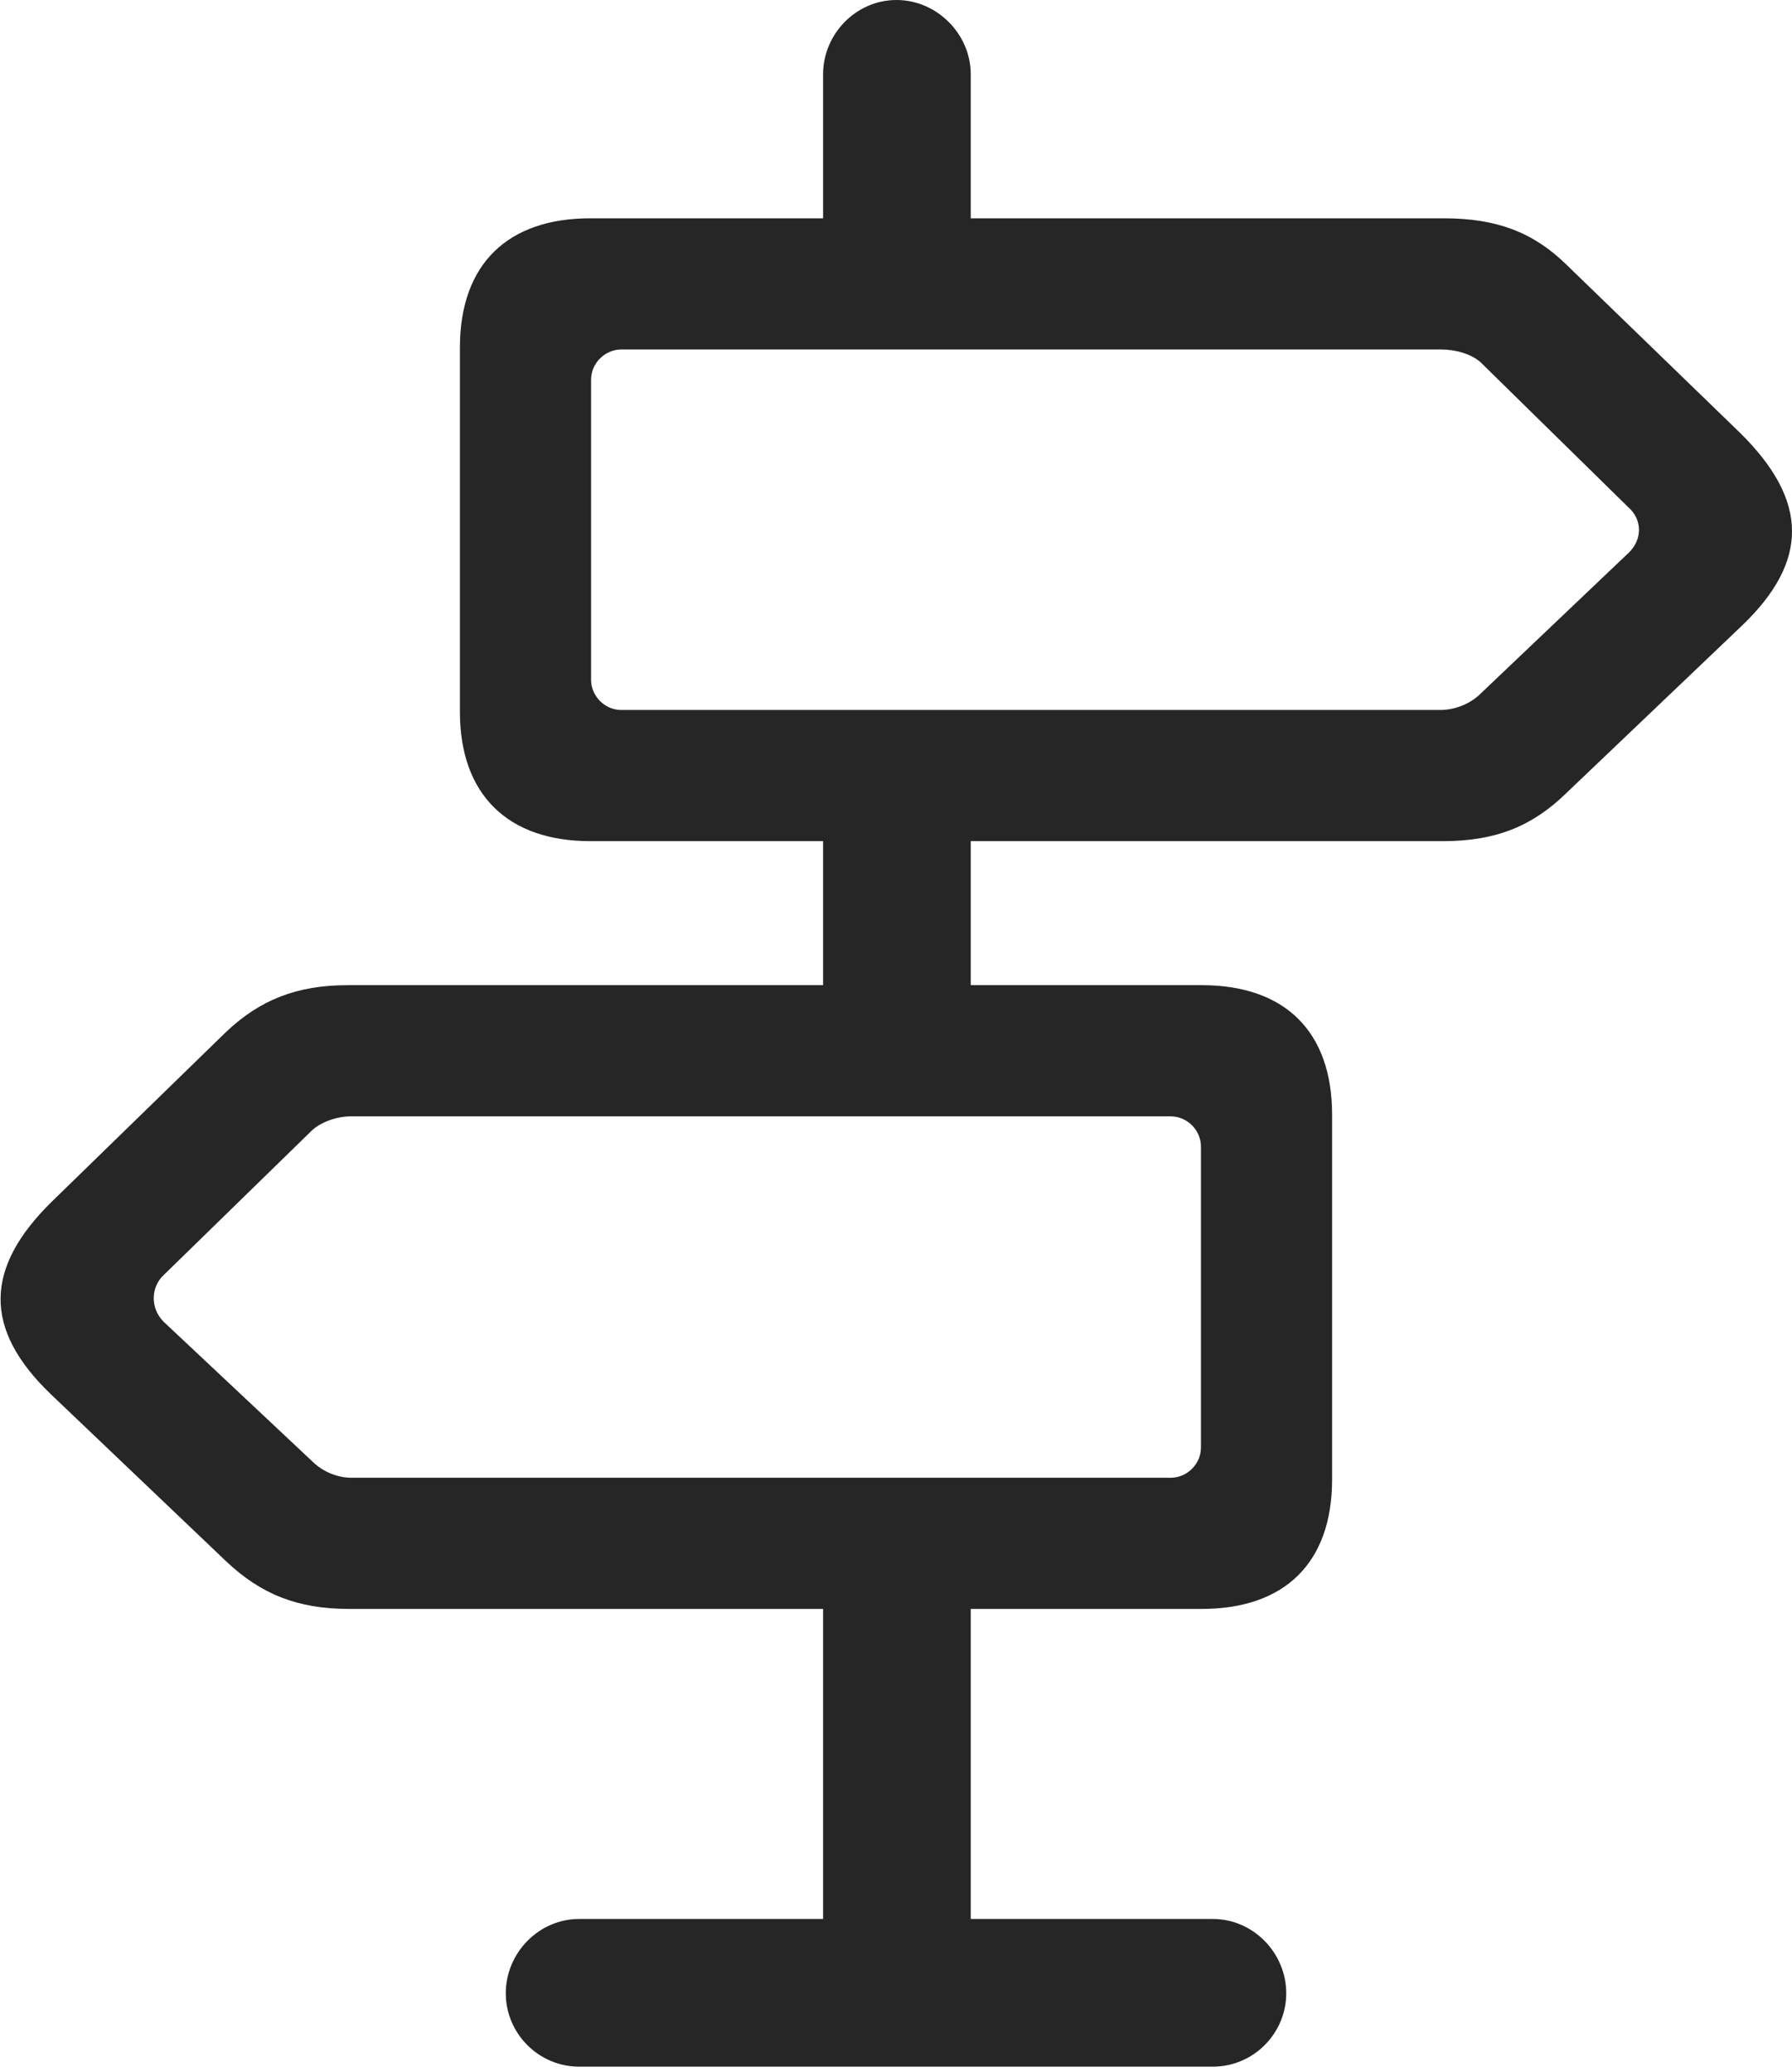 <?xml version="1.0" encoding="UTF-8"?>
<!--Generator: Apple Native CoreSVG 232.5-->
<!DOCTYPE svg
PUBLIC "-//W3C//DTD SVG 1.1//EN"
       "http://www.w3.org/Graphics/SVG/1.1/DTD/svg11.dtd">
<svg version="1.1" xmlns="http://www.w3.org/2000/svg" xmlns:xlink="http://www.w3.org/1999/xlink" width="95.41" height="110.303">
 <g>
  <rect height="110.303" opacity="0" width="95.41" x="0" y="0"/>
  <path d="M43.823 15.576L51.685 15.576L51.685 3.955C51.685 1.807 49.878 0 47.73 0C45.581 0 43.823 1.807 43.823 3.955ZM31.421 44.775L76.831 44.775C79.614 44.775 81.567 43.994 83.374 42.236L92.749 33.301C96.314 29.883 96.314 26.66 92.651 23.047L83.374 14.062C81.616 12.354 79.663 11.621 76.88 11.621L31.421 11.621C27.075 11.621 24.487 14.014 24.487 18.506L24.487 37.891C24.487 42.334 27.075 44.775 31.421 44.775ZM33.081 37.793C32.202 37.793 31.47 37.06 31.47 36.182L31.47 20.215C31.47 19.336 32.202 18.604 33.081 18.604L76.734 18.604C77.515 18.604 78.345 18.848 78.833 19.287L86.695 27.002C87.427 27.637 87.476 28.711 86.695 29.443L78.736 37.012C78.198 37.5 77.417 37.793 76.685 37.793ZM18.579 85.644L63.989 85.644C68.384 85.644 70.923 83.203 70.923 78.76L70.923 59.326C70.923 54.883 68.384 52.441 63.989 52.441L18.53 52.441C15.796 52.441 13.843 53.223 12.036 54.932L2.808 63.916C-0.854 67.481-0.903 70.752 2.71 74.219L12.036 83.106C13.892 84.863 15.845 85.644 18.579 85.644ZM18.726 78.662C17.993 78.662 17.261 78.369 16.724 77.881L8.716 70.361C7.984 69.629 8.032 68.506 8.716 67.871L16.626 60.156C17.114 59.717 17.945 59.424 18.677 59.424L62.329 59.424C63.208 59.424 63.941 60.156 63.941 61.035L63.941 77.051C63.941 77.93 63.208 78.662 62.329 78.662ZM43.823 55.566L51.685 55.566L51.685 41.357L43.823 41.357ZM43.823 106.348L51.685 106.348L51.685 80.127L43.823 80.127ZM30.835 110.01L64.575 110.01C66.724 110.01 68.482 108.252 68.482 106.104C68.482 103.955 66.724 102.148 64.575 102.148L30.835 102.148C28.687 102.148 26.929 103.955 26.929 106.104C26.929 108.252 28.687 110.01 30.835 110.01Z" fill="#000000" fill-opacity="0.85"/>
 </g>
</svg>
